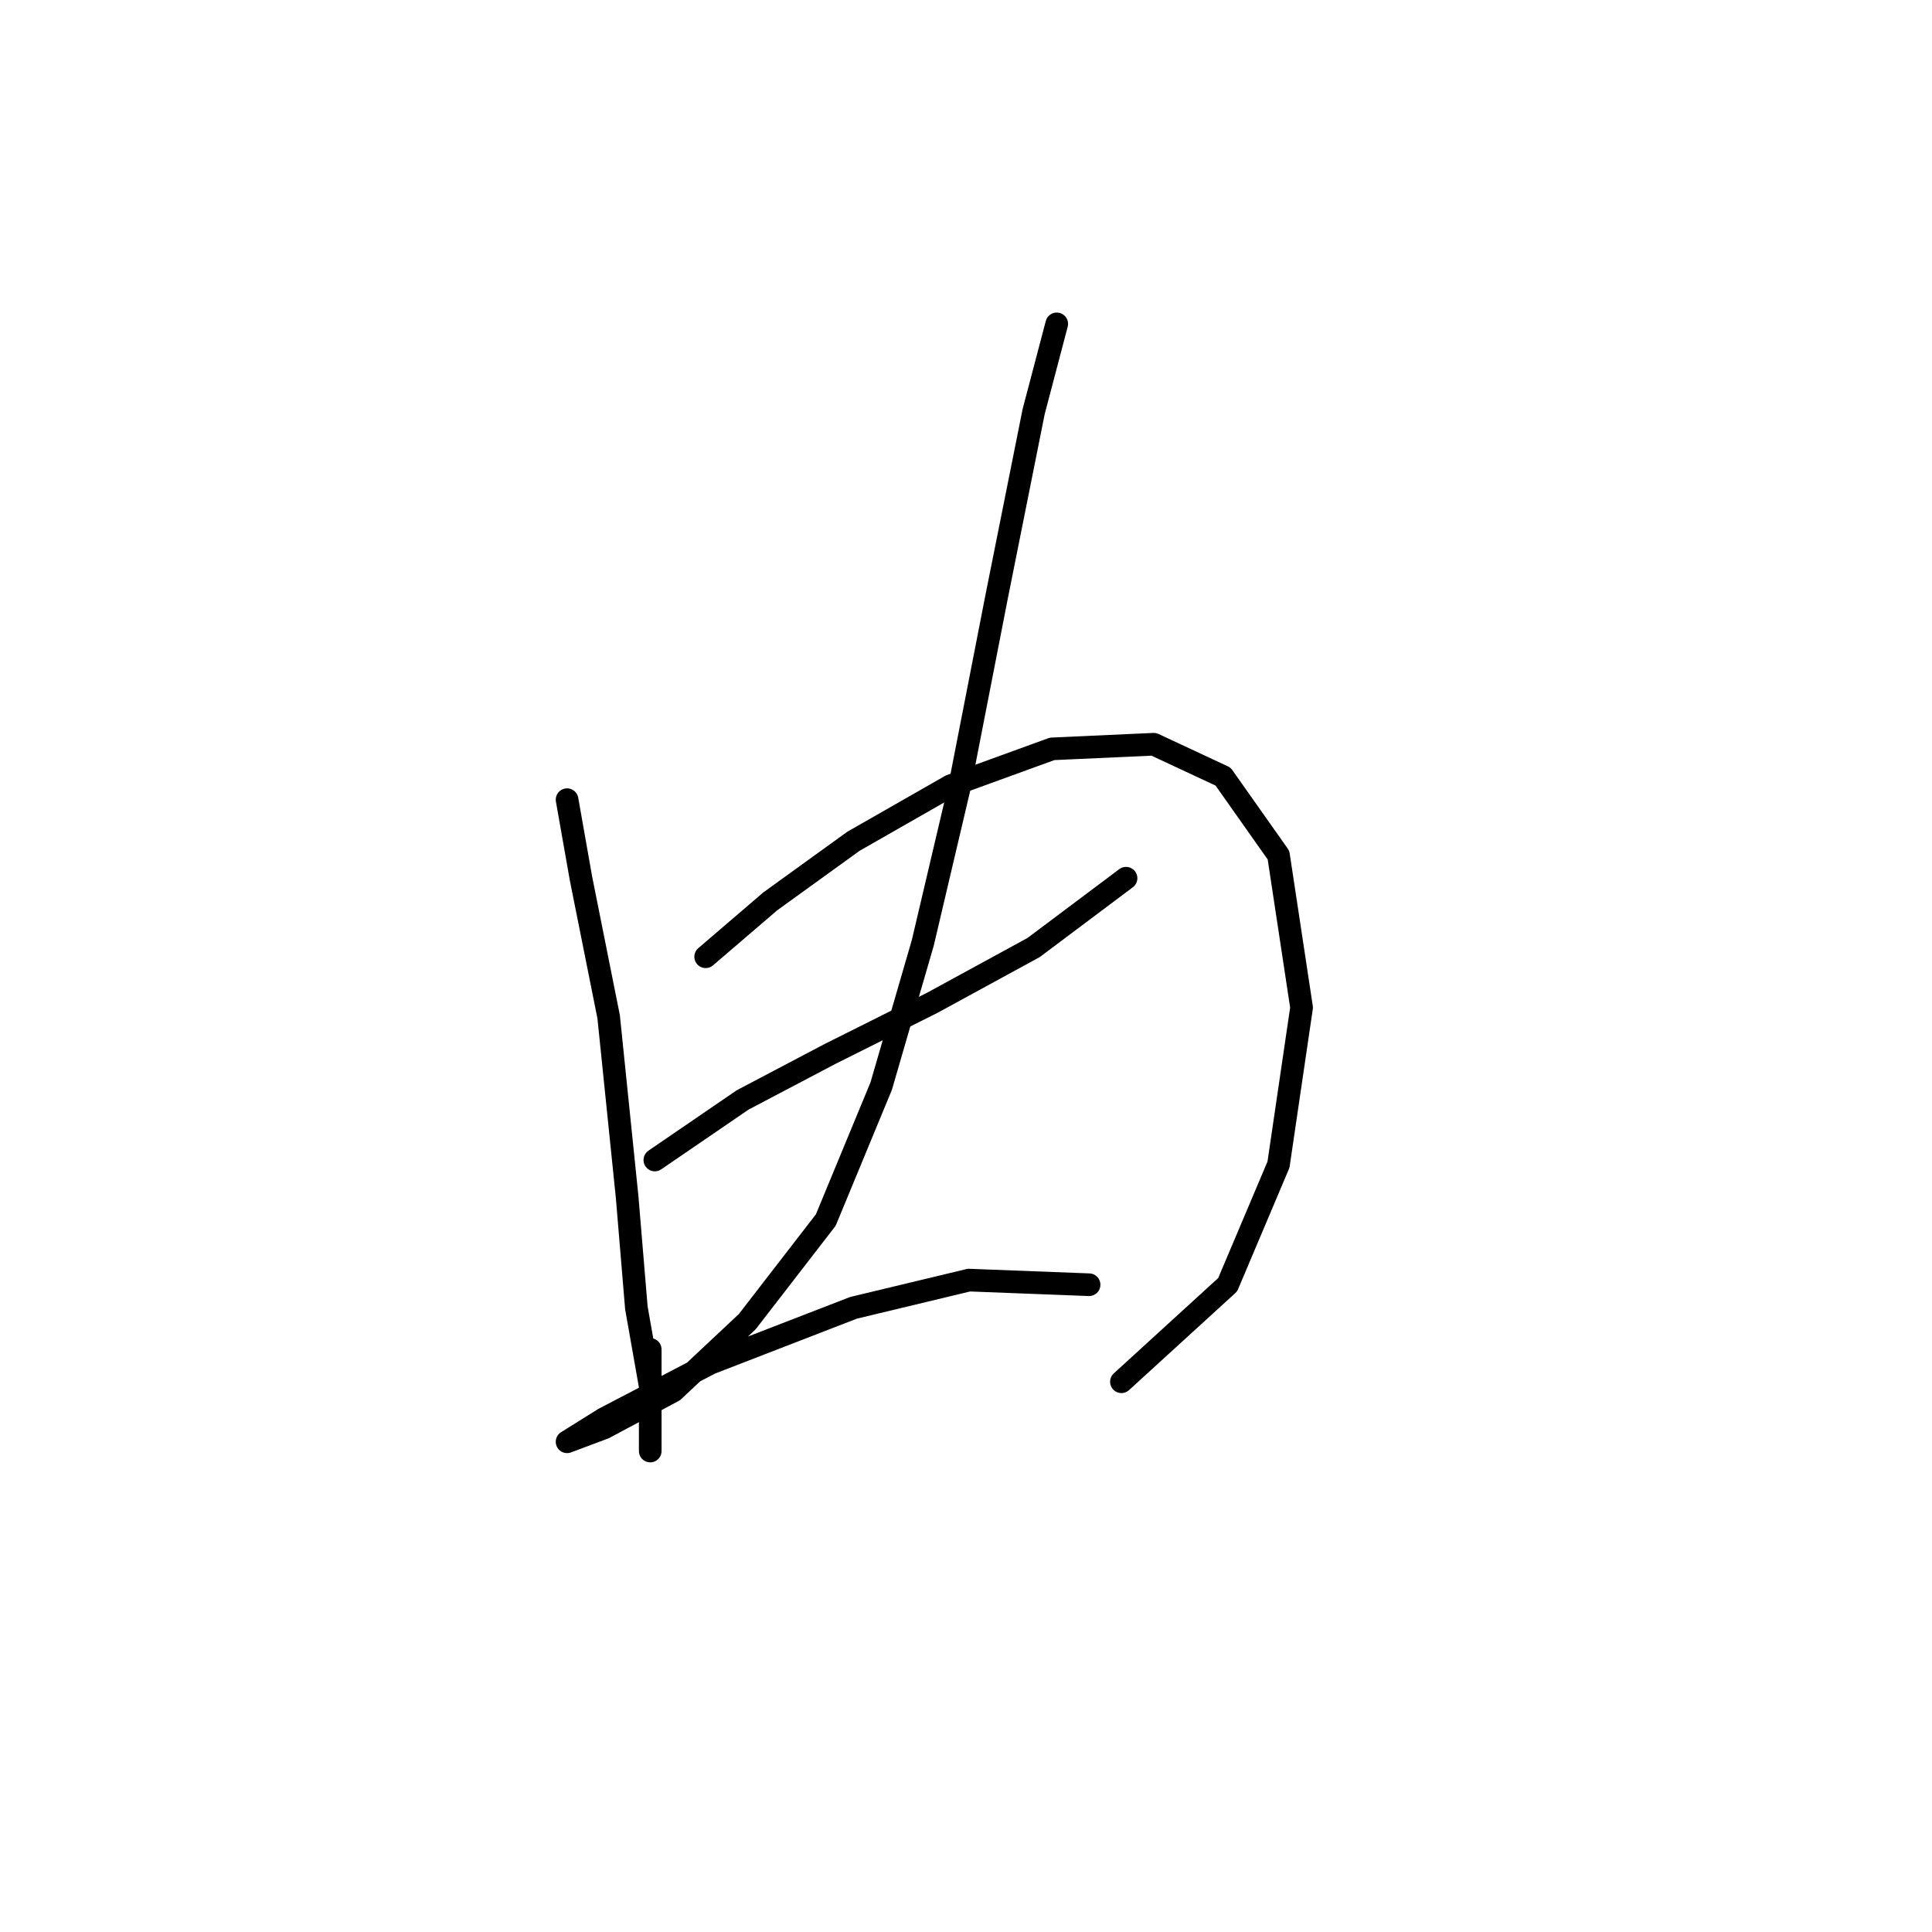 <?xml version="1.0" standalone="no"?>
    <svg width="256" height="256" xmlns="http://www.w3.org/2000/svg" version="1.1">
    <polyline stroke="black" stroke-width="3" stroke-linecap="round" fill="transparent" stroke-linejoin="round" points="75.14 105.961 76.977 116.367 80.649 134.731 83.098 158.603 84.322 173.294 86.159 183.7 86.159 189.209 86.159 192.269 86.159 189.209 86.159 178.803 86.159 178.803 " />
        <polyline stroke="black" stroke-width="3" stroke-linecap="round" fill="transparent" stroke-linejoin="round" points="93.504 126.773 102.073 119.428 113.091 111.47 125.946 104.125 139.412 99.228 152.879 98.616 162.061 102.901 169.406 113.307 172.466 133.506 169.406 154.318 162.673 170.233 148.594 183.088 148.594 183.088 " />
        <polyline stroke="black" stroke-width="3" stroke-linecap="round" fill="transparent" stroke-linejoin="round" points="86.771 153.706 98.401 145.749 110.031 139.628 123.497 132.894 136.964 125.549 149.206 116.367 149.206 116.367 " />
        <polyline stroke="black" stroke-width="3" stroke-linecap="round" fill="transparent" stroke-linejoin="round" points="140.024 42.914 136.964 54.544 132.067 79.028 127.17 104.125 122.273 124.937 116.764 143.912 109.419 161.664 99.013 175.13 89.219 184.312 80.037 189.209 75.14 191.045 75.14 191.045 80.037 187.985 94.116 180.639 113.091 173.294 128.394 169.621 144.309 170.233 144.309 170.233 " />
        </svg>